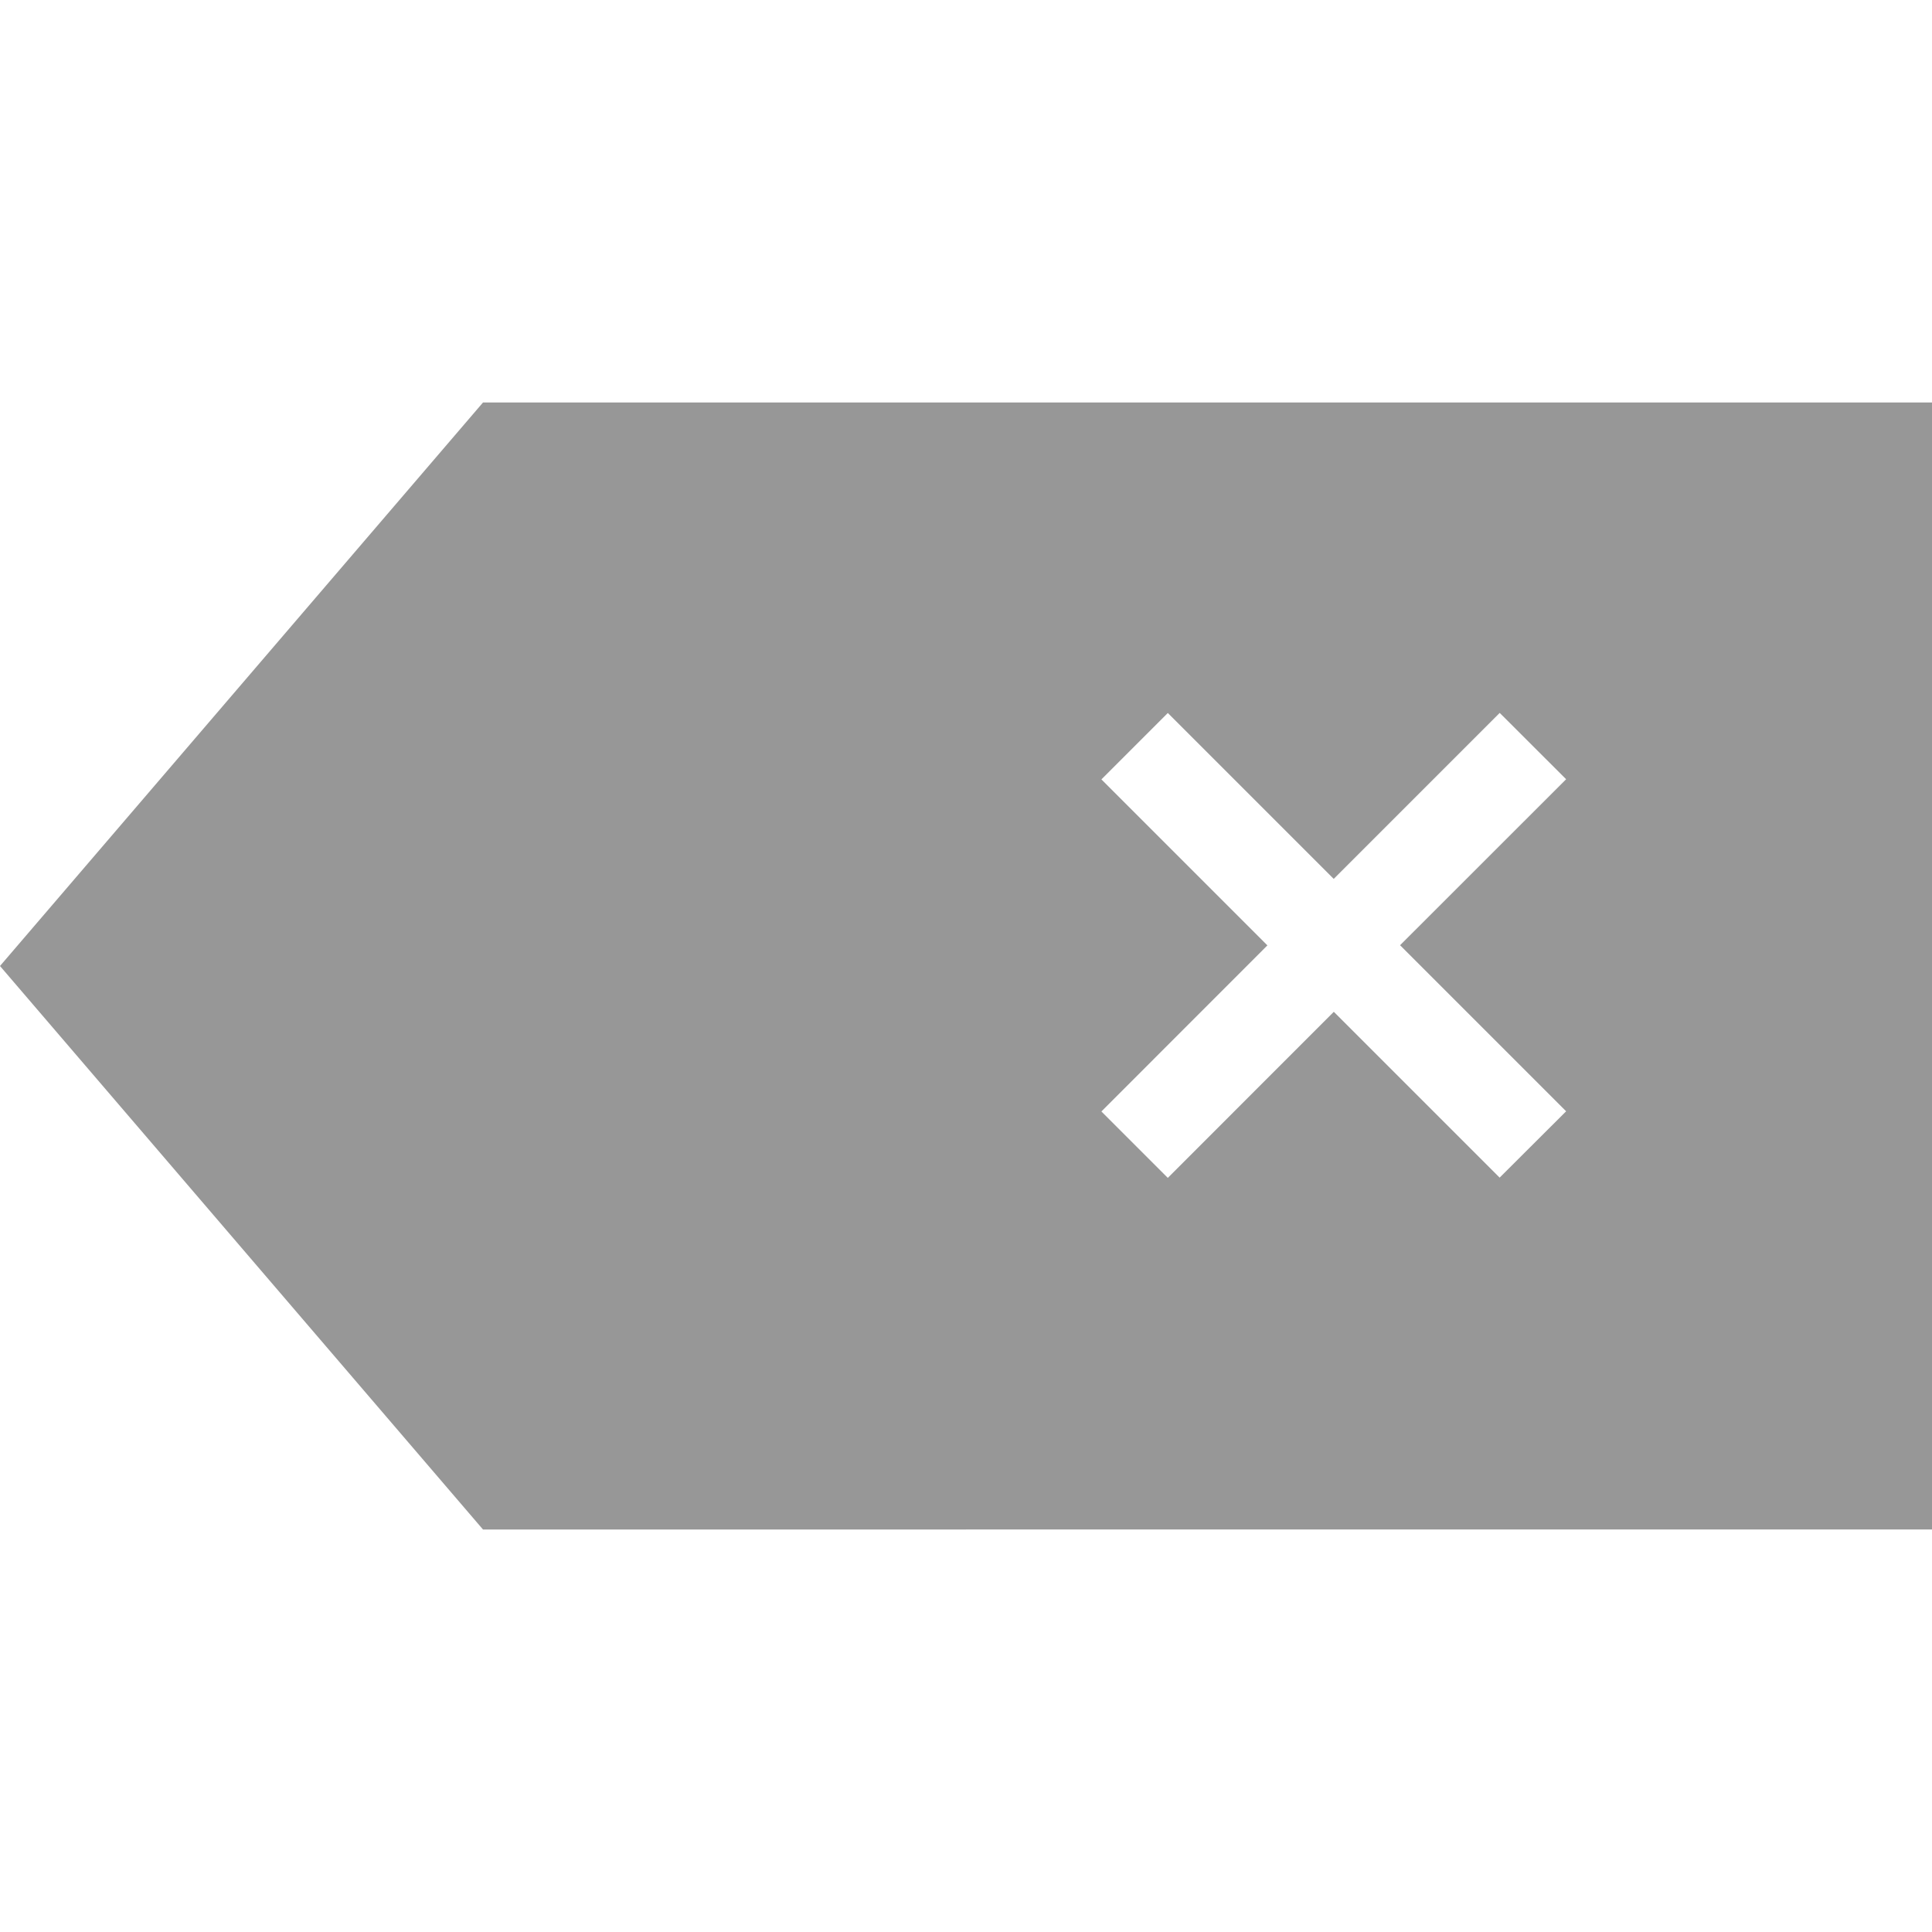 <svg width="24" height="24" viewBox="0 0 24 24" xmlns="http://www.w3.org/2000/svg"><title>Clear</title><path d="M9 5h15v14H6l-6-7 6-7h3zm5.507 3.857l-.825.825 2.062 2.062-2.062 2.063.825.825 2.062-2.063 2.06 2.06.826-.824-2.063-2.063 2.063-2.062-.825-.824-2.062 2.062-2.063-2.063z" fill="#979797" fill-rule="evenodd"/></svg>